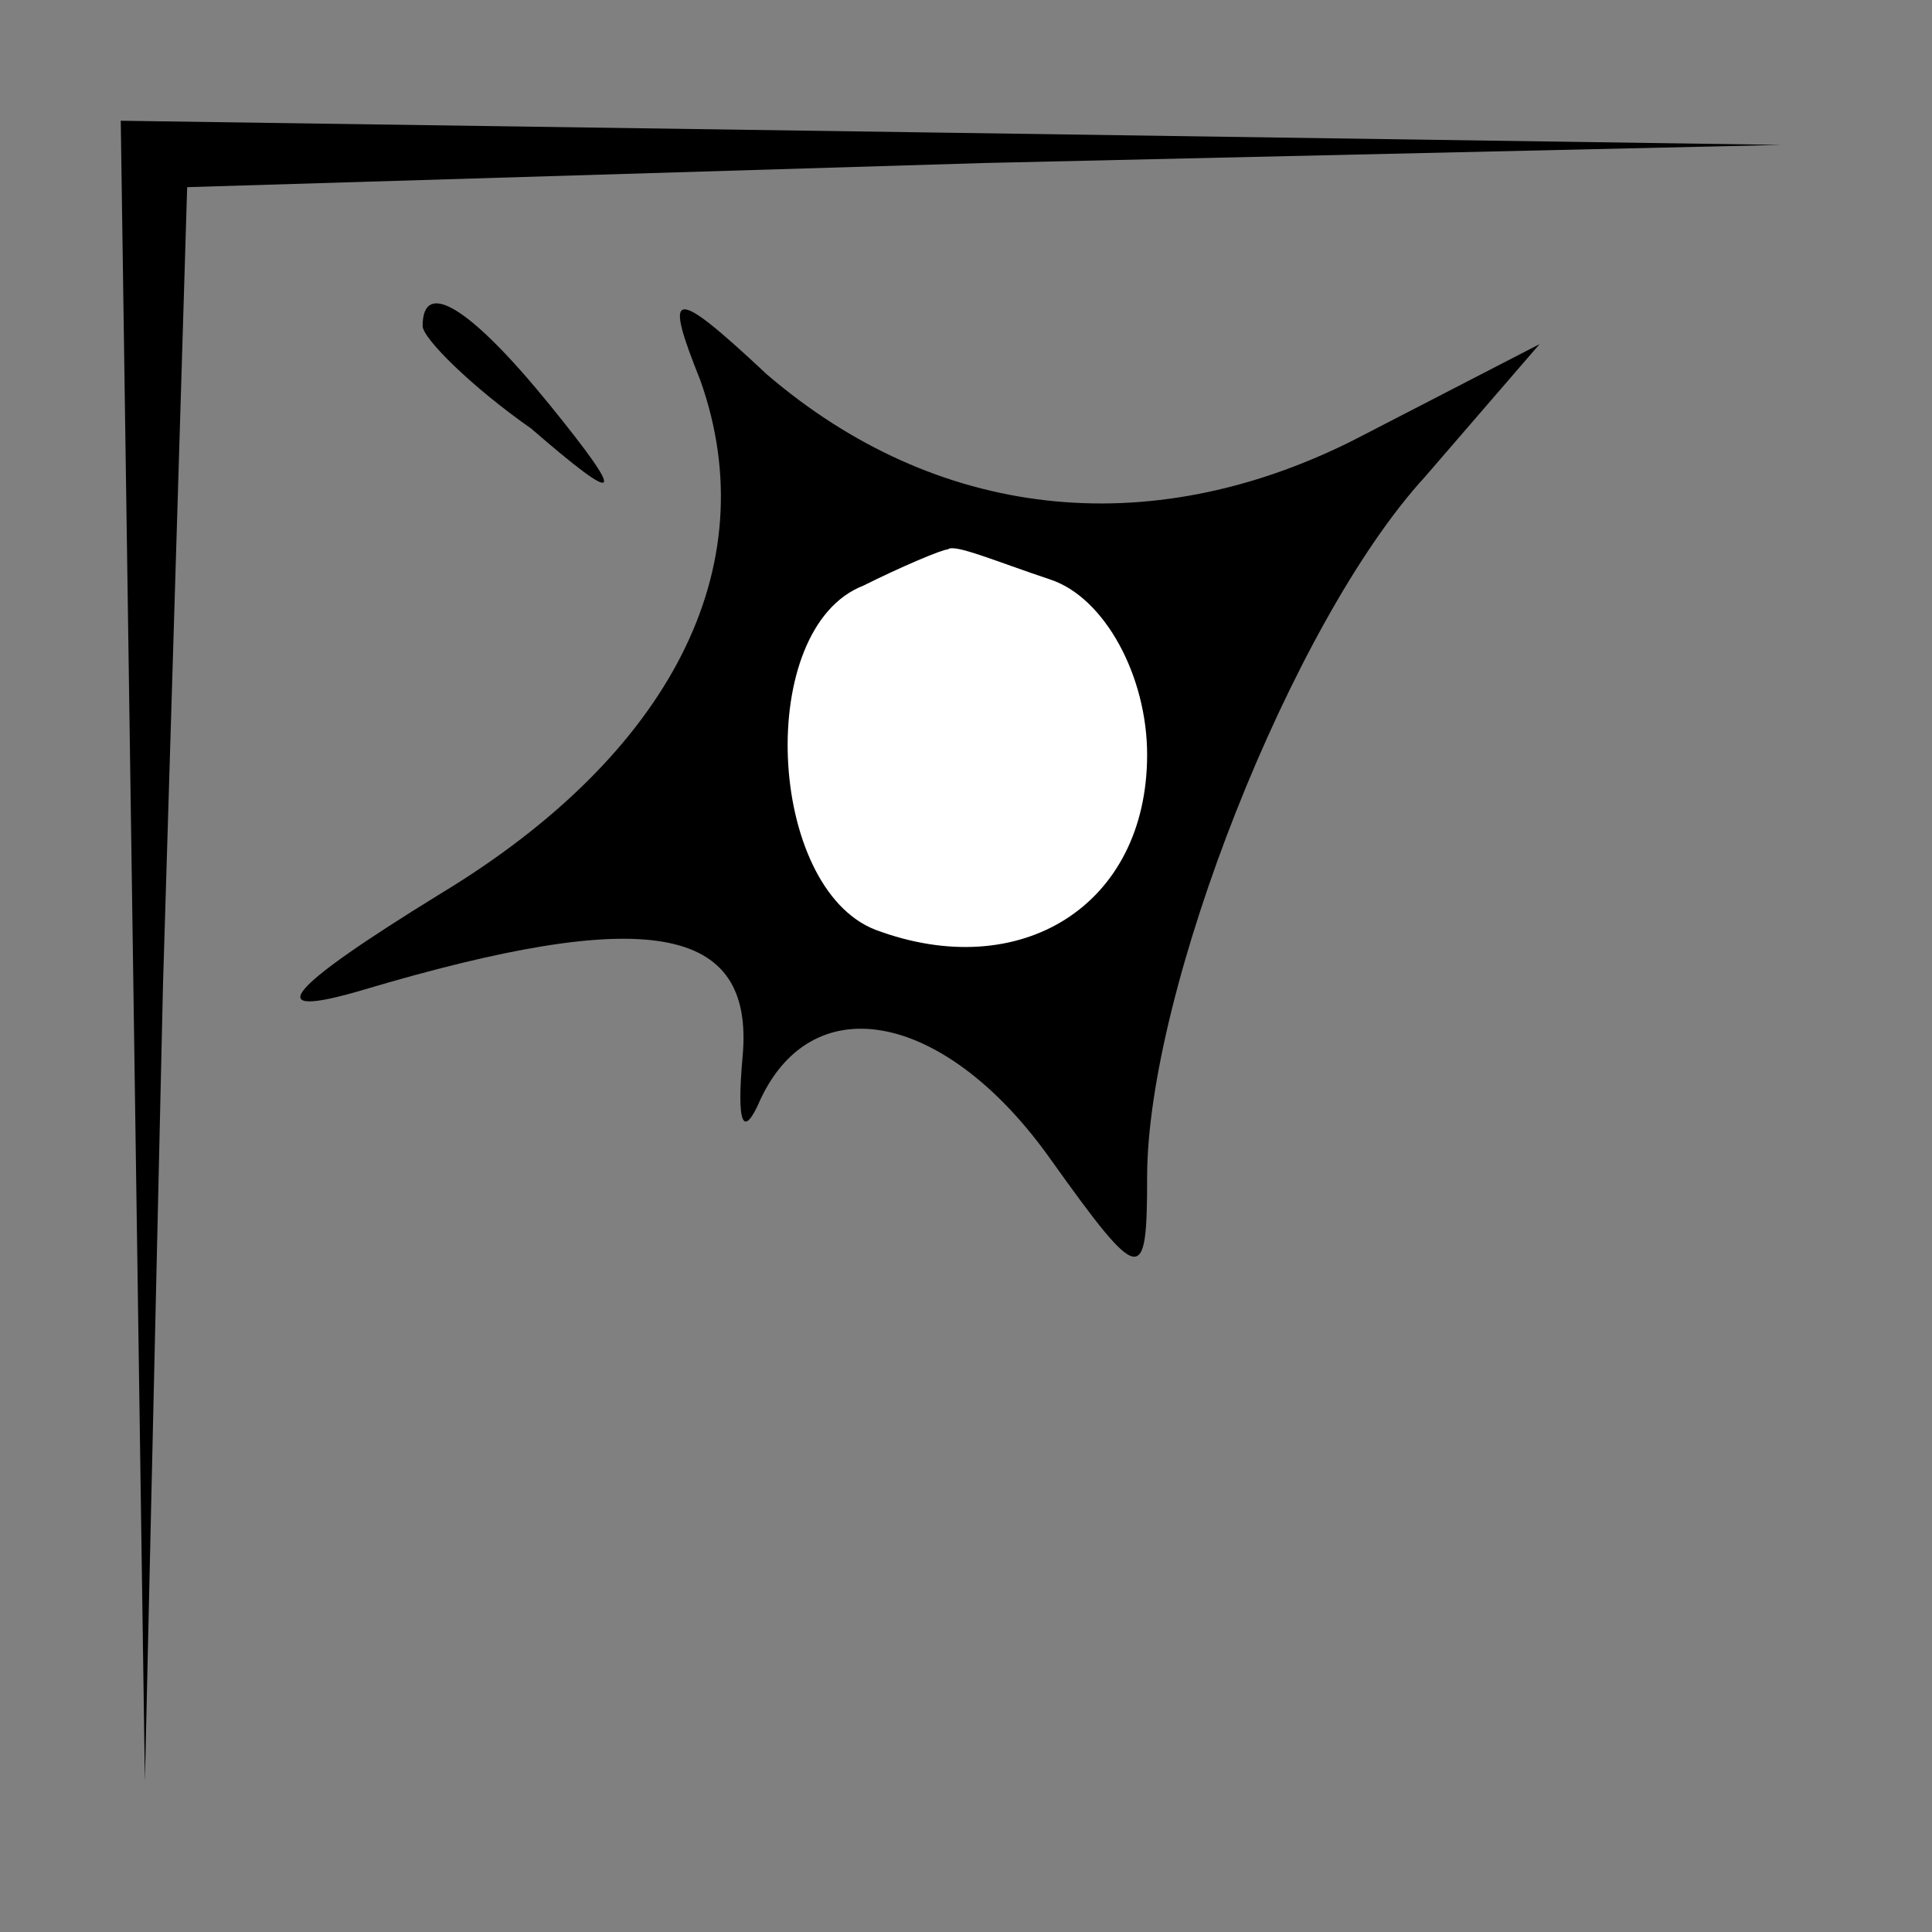 <?xml version="1.0" standalone="no"?>
<!DOCTYPE svg PUBLIC "-//W3C//DTD SVG 20010904//EN"
 "http://www.w3.org/TR/2001/REC-SVG-20010904/DTD/svg10.dtd">
<svg version="1.0" xmlns="http://www.w3.org/2000/svg"
 width="32pt" height="32pt" viewBox="0 0 32 32"
 preserveAspectRatio="xMidYMid meet">
<rect x="0" y="0" width="32" height="32" fill="#808080" stroke="none"/>
<g transform="translate(0,32) scale(0.1,-0.1)"
fill="#000000" stroke="none">
<path fill="#000000" stroke="none" d="M22 163 l2 -138 3 132 4 132 132 4 132
3 -137 2 -138 2 2 -137z"/>
<path fill="#000000" stroke="none" d="M70 266 c0 -2 8 -10 18 -17 15 -13 16
-12 3 4 -13 16 -21 21 -21 13z"/>
<path fill="#000000" stroke="none" d="M116 257 c11 -31 -5 -62 -43 -85 -26
-16 -30 -21 -13 -16 47 14 65 11 63 -11 -1 -11 0 -14 3 -7 9 19 31 14 48 -10
15 -21 16 -21 16 -3 0 31 24 92 46 116 l19 22 -31 -16 c-34 -17 -69 -13 -97
11 -16 15 -17 14 -11 -1z"/>
<path fill="#ffffff" stroke="none" d="M174 224 c9 -3 16 -16 16 -29 0 -25
-21 -38 -45 -29 -18 7 -20 50 -2 57 6 3 13 6 14 6 1 1 8 -2 17 -5z"/>
</g>
</svg>
